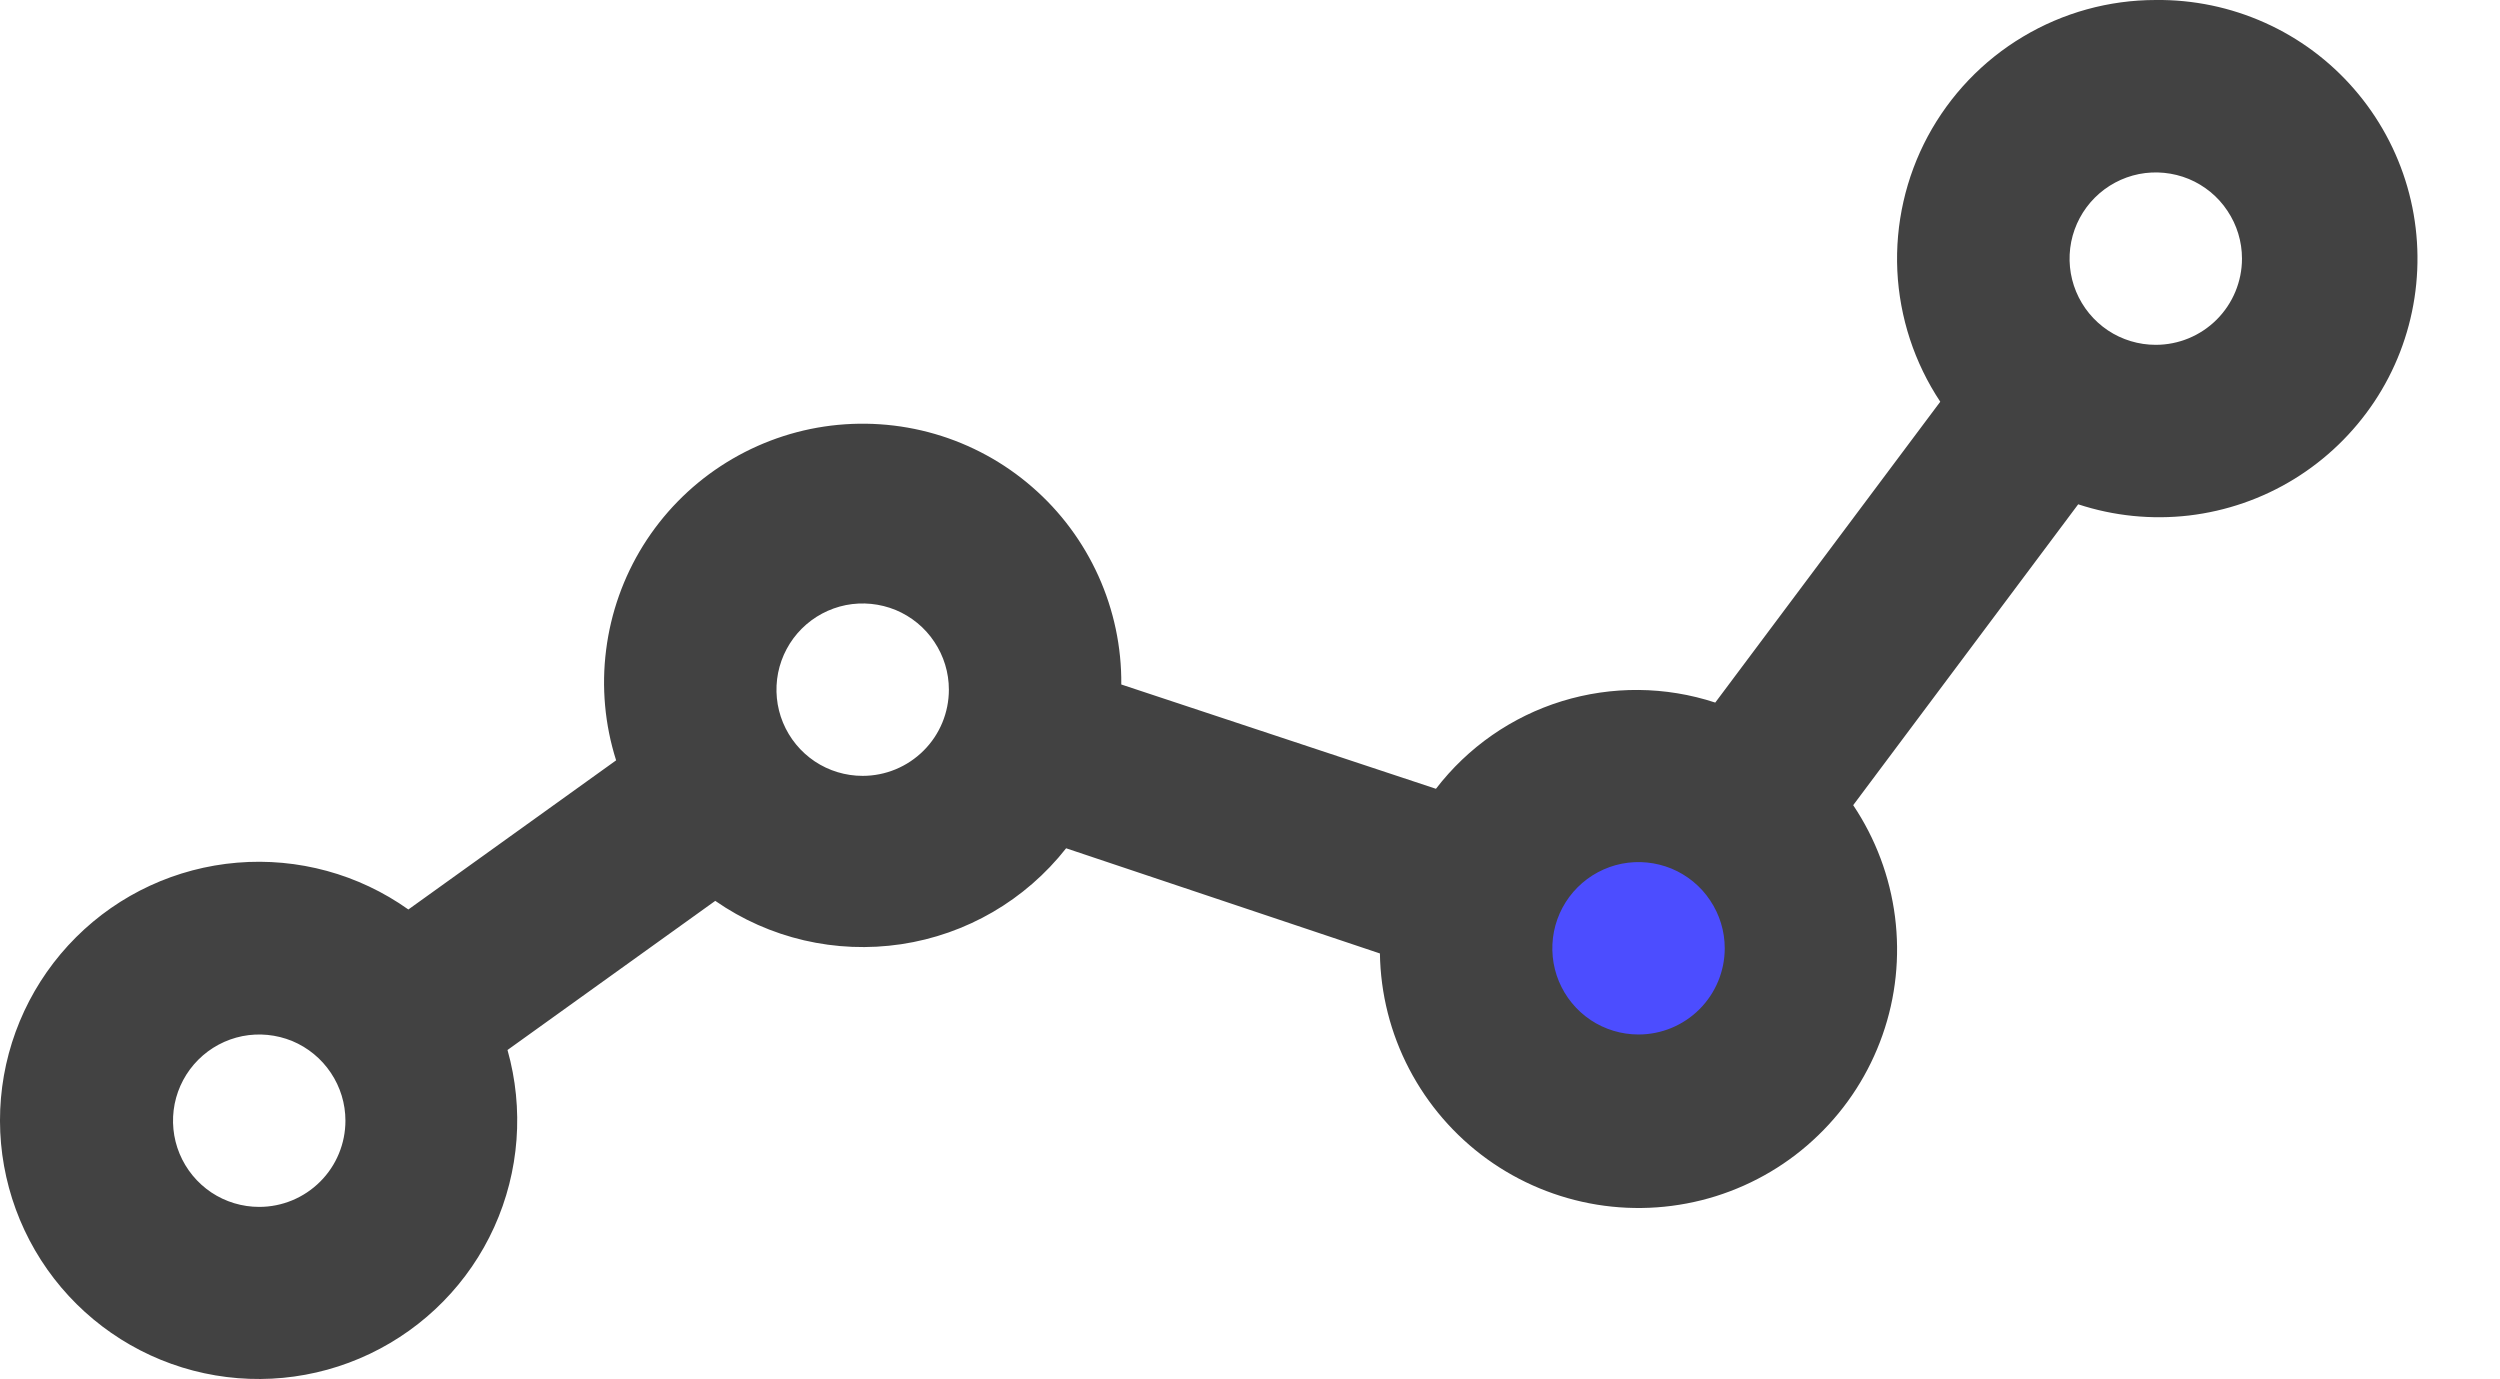 <svg width="29" height="16" viewBox="0 0 29 16" fill="none" xmlns="http://www.w3.org/2000/svg">
<path d="M19 13C20.105 13 21 12.105 21 11C21 9.895 20.105 9 19 9C17.895 9 17 9.895 17 11C17 12.105 17.895 13 19 13Z" fill="#4C4DFF"/>
<path d="M25.007 0C24.464 1.4433e-05 23.932 0.147 23.466 0.426C23 0.704 22.619 1.104 22.362 1.582C22.106 2.06 21.984 2.599 22.009 3.141C22.035 3.683 22.207 4.208 22.507 4.66L19.897 8.15C19.32 7.96 18.698 7.955 18.117 8.134C17.537 8.313 17.027 8.668 16.657 9.15L13.007 7.94C13.011 7.506 12.92 7.077 12.742 6.682C12.563 6.286 12.302 5.934 11.974 5.65C11.647 5.365 11.261 5.155 10.845 5.034C10.428 4.913 9.99 4.884 9.561 4.948C9.133 5.012 8.723 5.169 8.36 5.407C7.997 5.645 7.691 5.959 7.461 6.327C7.232 6.695 7.085 7.109 7.031 7.539C6.976 7.97 7.016 8.407 7.147 8.82L4.737 10.55C4.16 10.14 3.456 9.948 2.751 10.007C2.045 10.066 1.383 10.372 0.882 10.872C0.381 11.372 0.072 12.033 0.011 12.738C-0.05 13.443 0.141 14.147 0.549 14.726C0.957 15.304 1.556 15.72 2.241 15.899C2.926 16.078 3.652 16.009 4.291 15.704C4.93 15.399 5.441 14.879 5.733 14.234C6.025 13.589 6.079 12.861 5.887 12.18L8.297 10.45C8.925 10.887 9.696 11.066 10.453 10.953C11.21 10.84 11.894 10.442 12.367 9.84L16.007 11.06C16.014 11.527 16.13 11.986 16.346 12.399C16.562 12.813 16.871 13.171 17.25 13.445C17.628 13.718 18.065 13.899 18.525 13.974C18.986 14.049 19.458 14.015 19.903 13.876C20.349 13.736 20.756 13.495 21.091 13.17C21.427 12.846 21.682 12.448 21.837 12.007C21.992 11.567 22.041 11.097 21.982 10.634C21.923 10.171 21.757 9.728 21.497 9.34L24.107 5.85C24.521 5.986 24.959 6.03 25.392 5.98C25.824 5.929 26.241 5.785 26.612 5.557C26.983 5.329 27.3 5.023 27.542 4.66C27.783 4.298 27.942 3.887 28.008 3.456C28.074 3.026 28.046 2.586 27.925 2.167C27.804 1.749 27.594 1.362 27.308 1.033C27.023 0.704 26.669 0.441 26.271 0.263C25.874 0.085 25.442 -0.005 25.007 0ZM3.007 14C2.809 14 2.616 13.942 2.451 13.832C2.287 13.722 2.159 13.566 2.083 13.383C2.007 13.2 1.988 12.999 2.026 12.805C2.065 12.611 2.16 12.433 2.3 12.293C2.44 12.153 2.618 12.058 2.812 12.019C3.006 11.981 3.207 12.001 3.39 12.076C3.572 12.152 3.728 12.28 3.838 12.445C3.948 12.609 4.007 12.802 4.007 13C4.007 13.265 3.902 13.52 3.714 13.707C3.526 13.895 3.272 14 3.007 14ZM10.007 9C9.809 9 9.616 8.942 9.451 8.832C9.287 8.722 9.159 8.566 9.083 8.383C9.007 8.2 8.988 7.999 9.026 7.805C9.065 7.611 9.16 7.433 9.3 7.293C9.44 7.153 9.618 7.058 9.812 7.019C10.006 6.981 10.207 7.001 10.39 7.076C10.572 7.152 10.729 7.28 10.838 7.445C10.948 7.609 11.007 7.802 11.007 8C11.007 8.265 10.902 8.52 10.714 8.707C10.526 8.895 10.272 9 10.007 9ZM19.007 12C18.809 12 18.616 11.942 18.451 11.832C18.287 11.722 18.159 11.566 18.083 11.383C18.007 11.2 17.988 10.999 18.026 10.805C18.065 10.611 18.16 10.433 18.3 10.293C18.44 10.153 18.618 10.058 18.812 10.019C19.006 9.981 19.207 10.001 19.39 10.076C19.572 10.152 19.729 10.28 19.838 10.445C19.948 10.609 20.007 10.802 20.007 11C20.007 11.265 19.901 11.52 19.714 11.707C19.526 11.895 19.272 12 19.007 12ZM25.007 4C24.809 4 24.616 3.942 24.451 3.832C24.287 3.722 24.159 3.566 24.083 3.383C24.007 3.2 23.988 2.999 24.026 2.805C24.065 2.611 24.16 2.433 24.3 2.293C24.44 2.153 24.618 2.058 24.812 2.019C25.006 1.981 25.207 2.001 25.39 2.076C25.572 2.152 25.729 2.28 25.838 2.445C25.948 2.609 26.007 2.802 26.007 3C26.007 3.265 25.901 3.52 25.714 3.707C25.526 3.895 25.272 4 25.007 4Z" fill="#424242"/>
</svg>